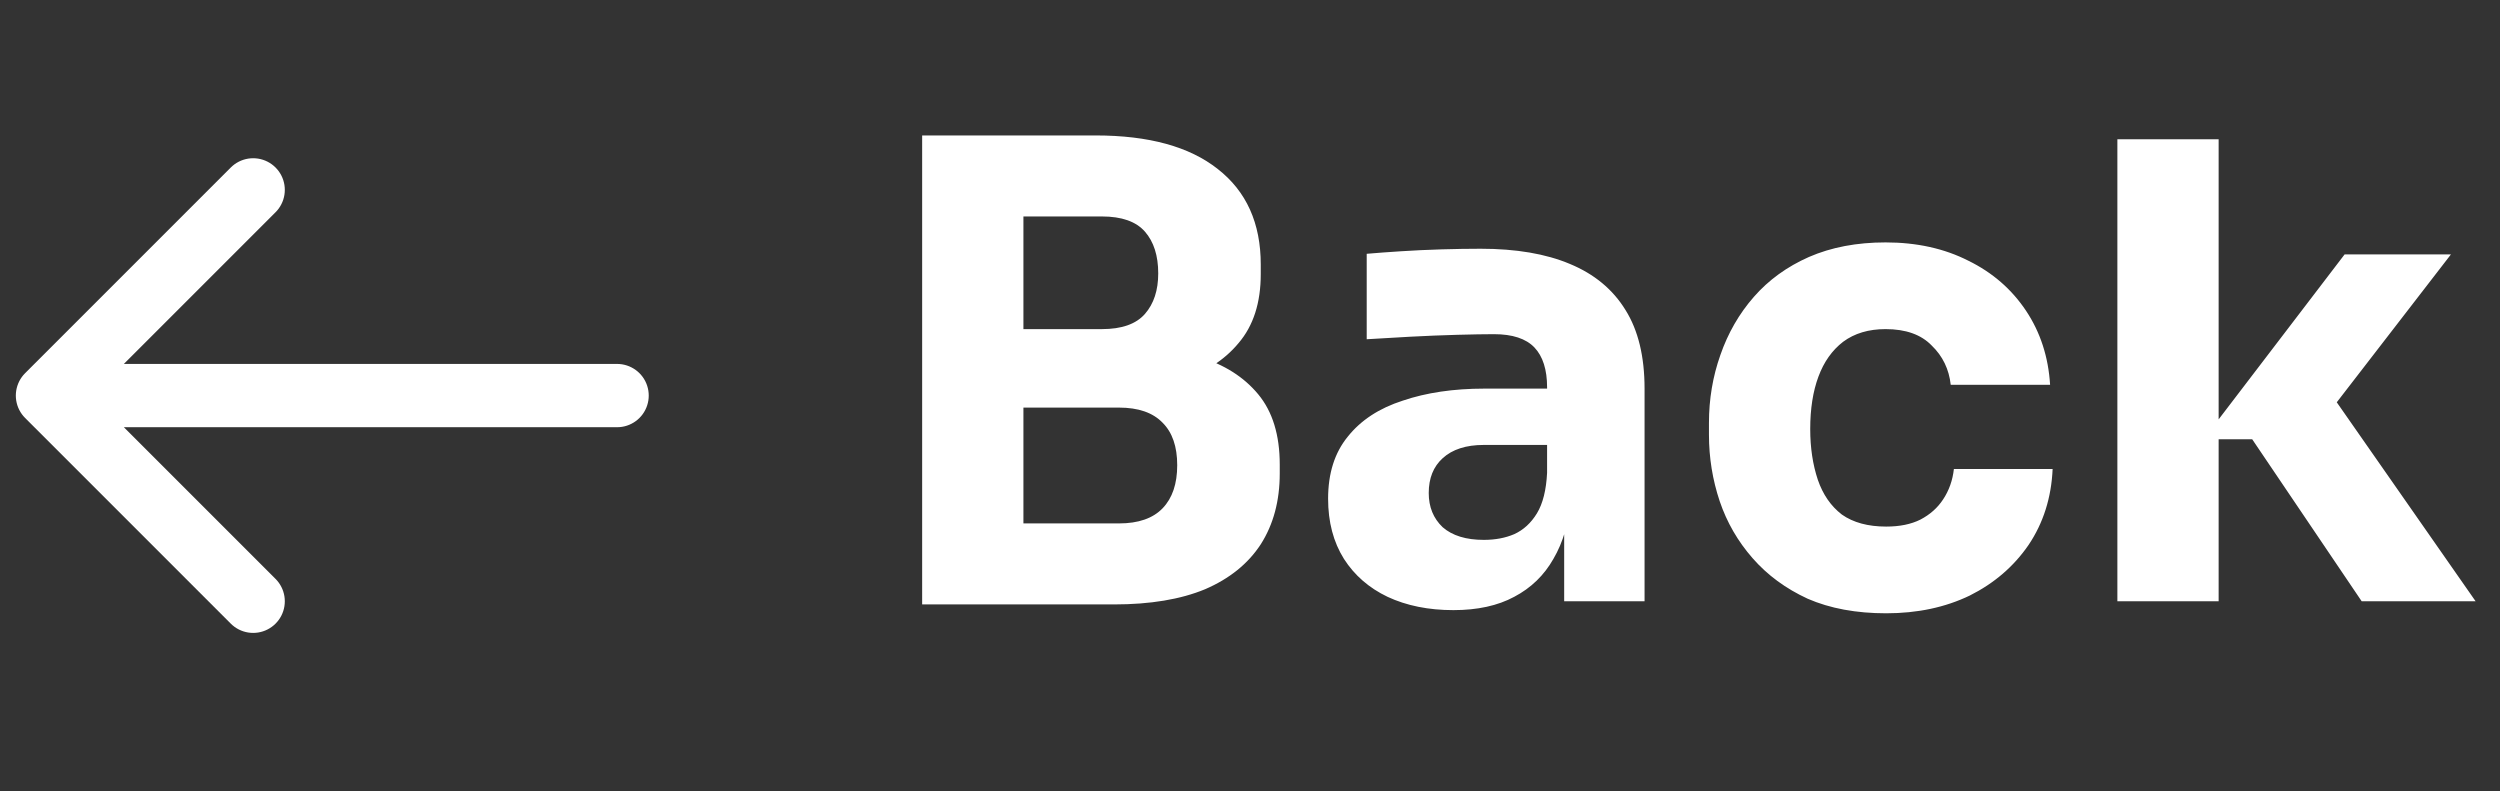 <svg width="79" height="25" viewBox="0 0 79 25" fill="none" xmlns="http://www.w3.org/2000/svg">
<rect x="0" y="0" width="79" height="25" fill="#333333" stroke="none"/>
<path d="M19.5 12.5H1.5M1.5 12.5L8 6M1.5 12.5L8 19" stroke="white" stroke-width="2" stroke-linecap="round" stroke-linejoin="round"/>
<path d="M31.94 19.1V16.54H35.36C35.973 16.54 36.433 16.38 36.74 16.06C37.047 15.74 37.2 15.287 37.2 14.7C37.2 14.113 37.047 13.667 36.74 13.36C36.433 13.04 35.973 12.88 35.36 12.88H31.94V10.9H35.2C36.213 10.9 37.113 11.027 37.9 11.28C38.687 11.52 39.307 11.913 39.76 12.46C40.213 13.007 40.44 13.747 40.44 14.68V14.96C40.44 15.827 40.24 16.573 39.84 17.2C39.44 17.813 38.853 18.287 38.08 18.62C37.307 18.94 36.347 19.1 35.2 19.1H31.94ZM29.14 19.1V4.28H32.34V19.1H29.14ZM31.94 12.36V10.4H34.82C35.447 10.4 35.9 10.24 36.18 9.92C36.46 9.6 36.6 9.173 36.6 8.64C36.6 8.08 36.46 7.64 36.18 7.32C35.9 7 35.447 6.84 34.82 6.84H31.94V4.28H34.62C36.3 4.28 37.587 4.633 38.48 5.34C39.387 6.047 39.84 7.053 39.84 8.36V8.66C39.84 9.567 39.607 10.293 39.14 10.84C38.687 11.387 38.067 11.78 37.28 12.02C36.507 12.247 35.62 12.36 34.62 12.36H31.94ZM49.428 19V15.76H48.888V12.24C48.888 11.68 48.754 11.26 48.488 10.98C48.221 10.7 47.794 10.56 47.208 10.56C46.914 10.56 46.528 10.567 46.048 10.58C45.568 10.593 45.074 10.613 44.568 10.64C44.061 10.667 43.601 10.693 43.188 10.72V8.02C43.494 7.993 43.854 7.967 44.268 7.94C44.681 7.913 45.108 7.893 45.548 7.88C45.988 7.867 46.401 7.86 46.788 7.86C47.908 7.86 48.848 8.02 49.608 8.34C50.381 8.66 50.968 9.147 51.368 9.8C51.768 10.44 51.968 11.267 51.968 12.28V19H49.428ZM45.928 19.28C45.141 19.28 44.448 19.14 43.848 18.86C43.261 18.58 42.801 18.18 42.468 17.66C42.134 17.127 41.968 16.493 41.968 15.76C41.968 14.96 42.174 14.307 42.588 13.8C43.001 13.28 43.581 12.9 44.328 12.66C45.074 12.407 45.934 12.28 46.908 12.28H49.248V14.06H46.888C46.328 14.06 45.894 14.2 45.588 14.48C45.294 14.747 45.148 15.113 45.148 15.58C45.148 16.02 45.294 16.38 45.588 16.66C45.894 16.927 46.328 17.06 46.888 17.06C47.248 17.06 47.568 17 47.848 16.88C48.141 16.747 48.381 16.527 48.568 16.22C48.754 15.913 48.861 15.487 48.888 14.94L49.648 15.74C49.581 16.5 49.394 17.14 49.088 17.66C48.794 18.18 48.381 18.58 47.848 18.86C47.328 19.14 46.688 19.28 45.928 19.28ZM59.603 19.38C58.656 19.38 57.829 19.227 57.123 18.92C56.429 18.6 55.849 18.173 55.383 17.64C54.916 17.107 54.569 16.507 54.343 15.84C54.116 15.16 54.003 14.46 54.003 13.74V13.36C54.003 12.613 54.123 11.9 54.363 11.22C54.603 10.527 54.956 9.913 55.423 9.38C55.889 8.847 56.469 8.427 57.163 8.12C57.869 7.813 58.676 7.66 59.583 7.66C60.569 7.66 61.443 7.853 62.203 8.24C62.963 8.613 63.569 9.14 64.023 9.82C64.476 10.5 64.729 11.28 64.783 12.16H61.643C61.589 11.667 61.389 11.253 61.043 10.92C60.709 10.573 60.223 10.4 59.583 10.4C59.049 10.4 58.603 10.533 58.243 10.8C57.896 11.067 57.636 11.433 57.463 11.9C57.289 12.367 57.203 12.92 57.203 13.56C57.203 14.147 57.283 14.68 57.443 15.16C57.603 15.627 57.856 15.993 58.203 16.26C58.563 16.513 59.029 16.64 59.603 16.64C60.029 16.64 60.389 16.567 60.683 16.42C60.989 16.26 61.229 16.047 61.403 15.78C61.589 15.5 61.703 15.18 61.743 14.82H64.863C64.823 15.727 64.569 16.527 64.103 17.22C63.636 17.9 63.016 18.433 62.243 18.82C61.469 19.193 60.589 19.38 59.603 19.38ZM74.629 19L71.169 13.88H69.629L74.089 8.04H77.449L73.249 13.48L73.289 11.92L78.229 19H74.629ZM66.909 19V4.4H70.109V19H66.909Z" fill="white"/>
</svg>
